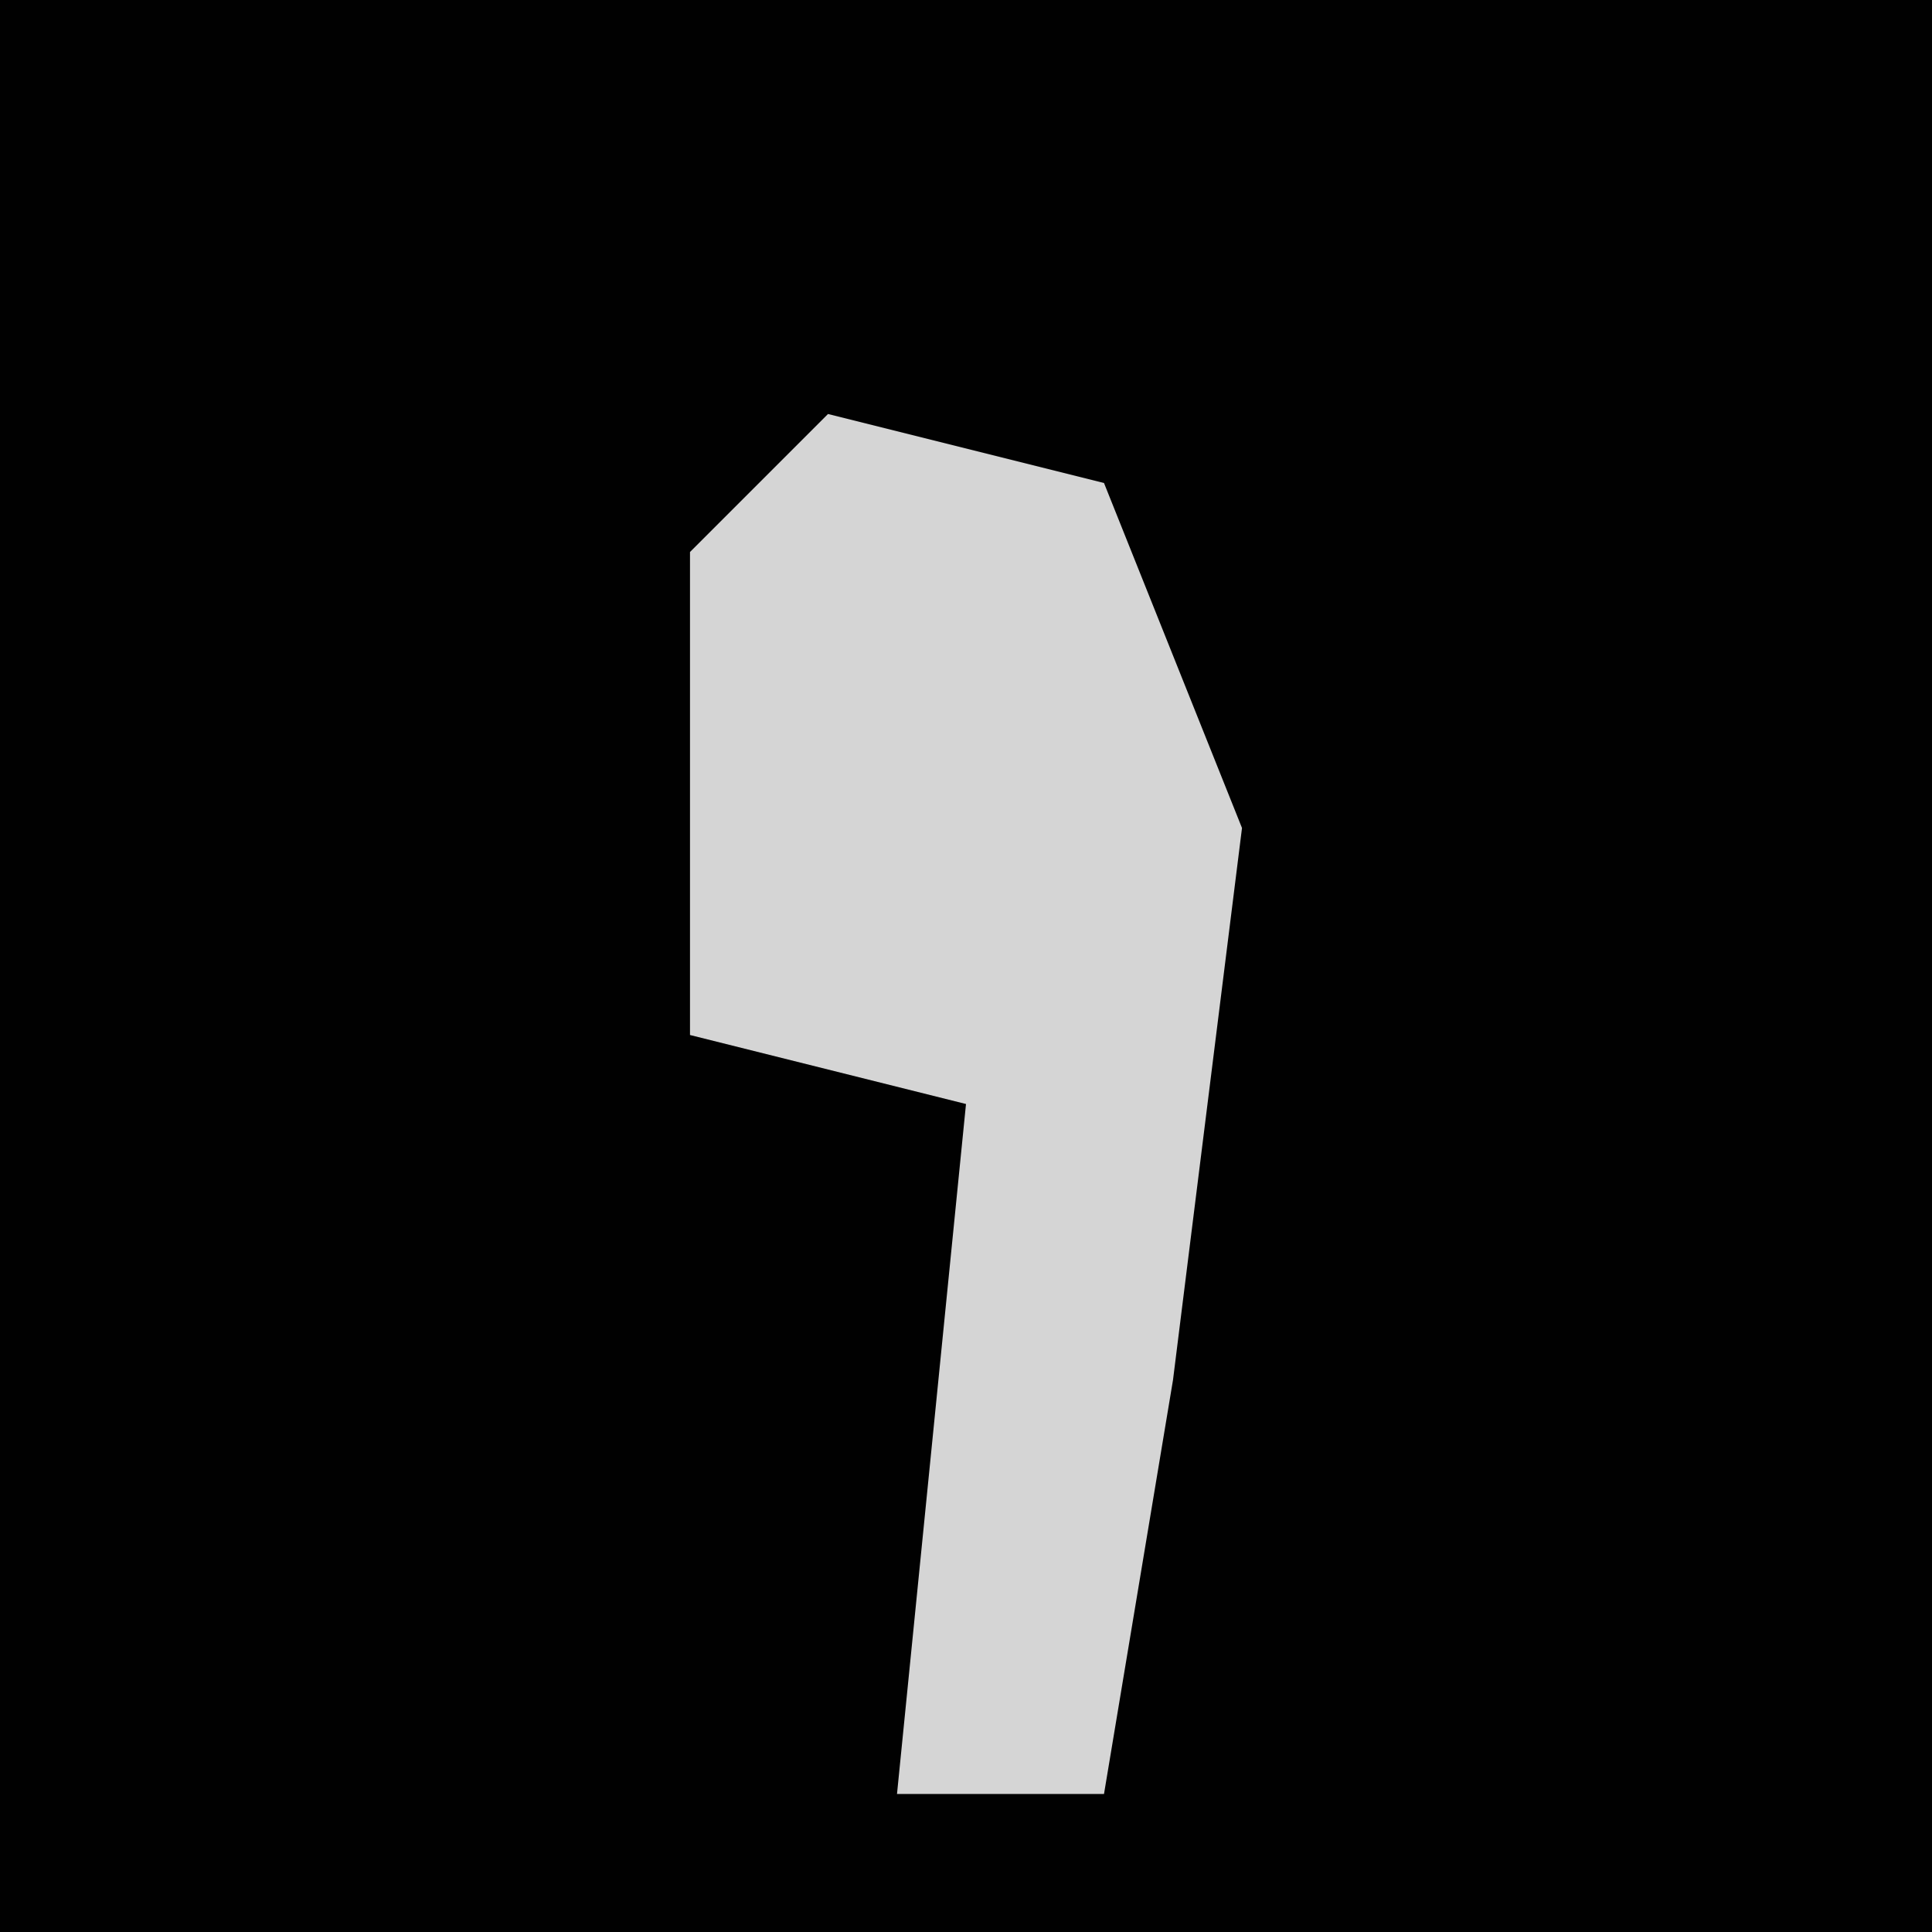 <?xml version="1.0" encoding="UTF-8"?>
<svg version="1.1" xmlns="http://www.w3.org/2000/svg" width="28" height="28">
<path d="M0,0 L28,0 L28,28 L0,28 Z " fill="#010101" transform="translate(0,0)"/>
<path d="M0,0 L4,1 L6,6 L5,14 L4,20 L1,20 L2,10 L-2,9 L-2,2 Z " fill="#D5D5D5" transform="translate(12,6)"/>
</svg>
